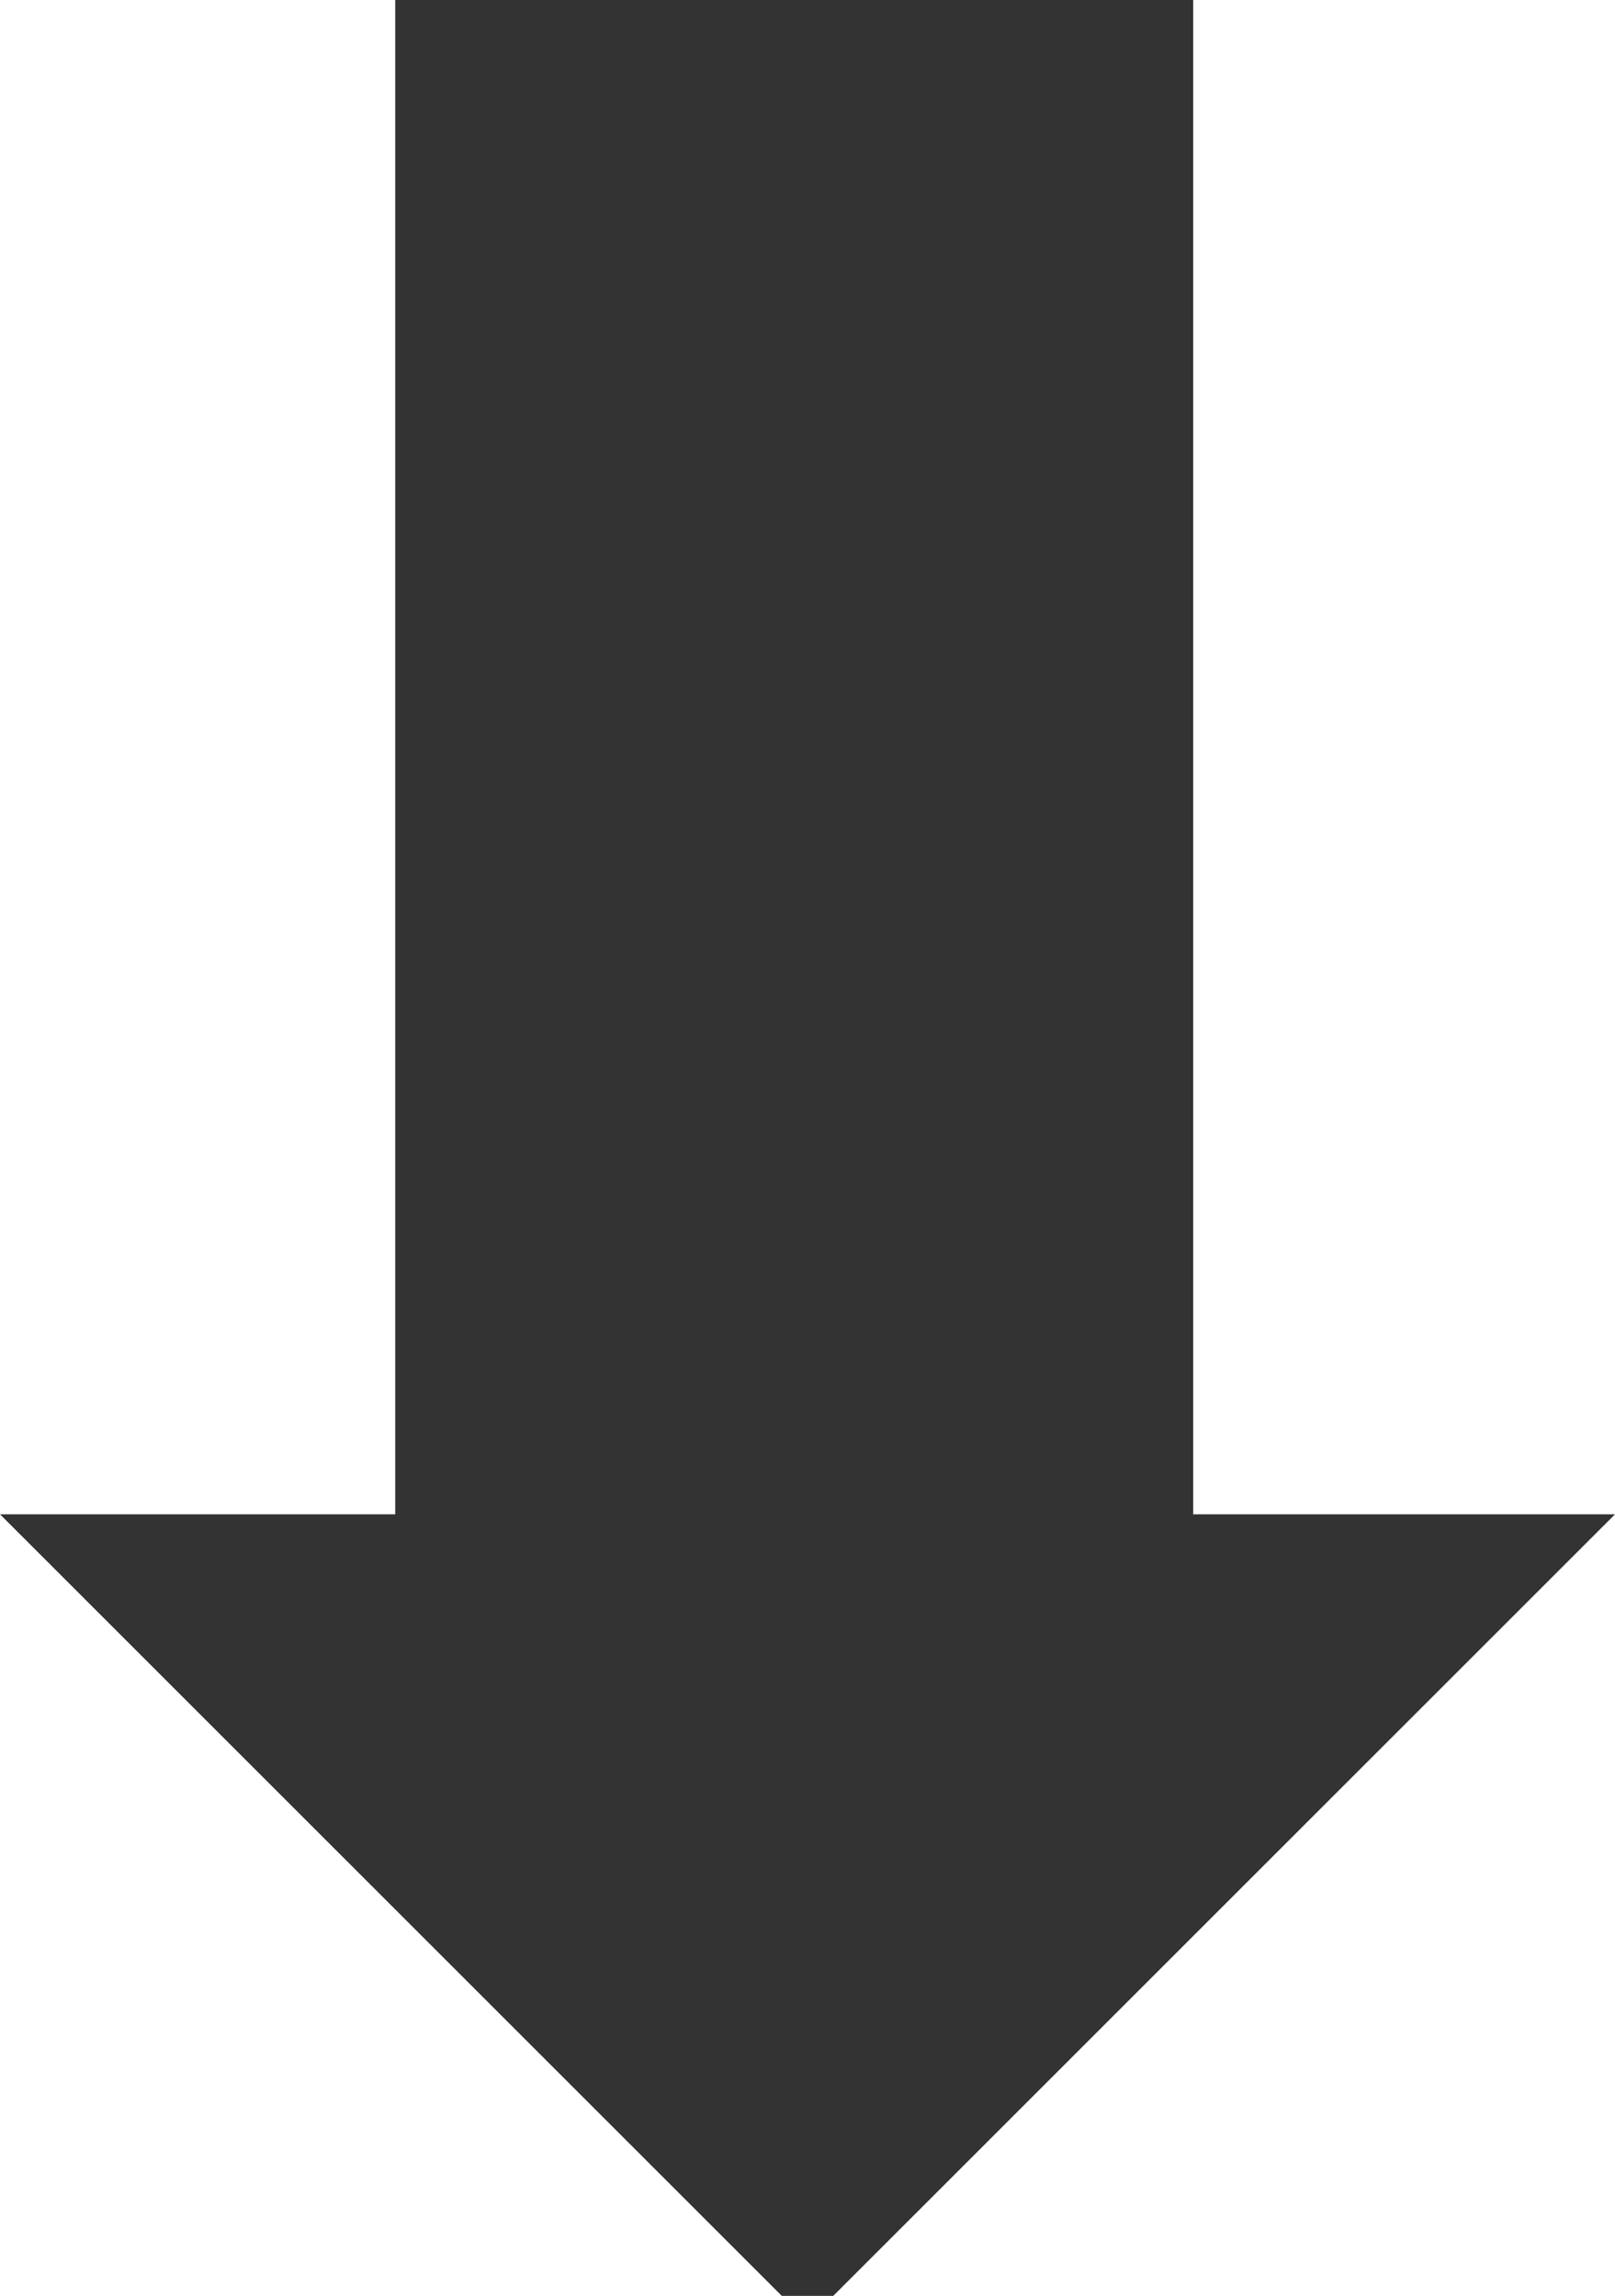 <?xml version="1.0" encoding="UTF-8" standalone="no"?>
<!-- Created with Inkscape (http://www.inkscape.org/) -->

<svg
   xmlns:dc="http://purl.org/dc/elements/1.1/"
   xmlns:cc="http://creativecommons.org/ns#"
   xmlns:rdf="http://www.w3.org/1999/02/22-rdf-syntax-ns#"
   xmlns:svg="http://www.w3.org/2000/svg"
   xmlns="http://www.w3.org/2000/svg"
   xmlns:sodipodi="http://sodipodi.sourceforge.net/DTD/sodipodi-0.dtd"
   xmlns:inkscape="http://www.inkscape.org/namespaces/inkscape"
   width="125.828"
   height="178.916"
   viewBox="0 0 33.292 47.338"
   version="1.1"
   id="svg1151"
   sodipodi:docname="Down.svg"
   inkscape:version="0.92.3 (2405546, 2018-03-11)">
  <defs
     id="defs1145" />
  <sodipodi:namedview
     id="base"
     pagecolor="#ffffff"
     bordercolor="#666666"
     borderopacity="1.0"
     inkscape:pageopacity="0.0"
     inkscape:pageshadow="2"
     inkscape:zoom="1.979899"
     inkscape:cx="-75.809772"
     inkscape:cy="120.8052"
     inkscape:document-units="px"
     inkscape:current-layer="layer1"
     showgrid="false"
     units="px"
     inkscape:window-width="1920"
     inkscape:window-height="1001"
     inkscape:window-x="-9"
     inkscape:window-y="-9"
     inkscape:window-maximized="1"
     fit-margin-top="0"
     fit-margin-left="0"
     fit-margin-right="0"
     fit-margin-bottom="0" />
  <g
     inkscape:label="Layer 1"
     inkscape:groupmode="layer"
     id="layer1"
     transform="translate(-9.812,-246.873)">
    <path
       id="rect1710"
       style="opacity:1;fill:#333333;fill-opacity:1;stroke:#333333;stroke-width:1.322;stroke-miterlimit:4;stroke-dasharray:none;stroke-opacity:1"
       d="m 26.716,293.55 14.793,-14.793 h -30.101 l 14.793,14.793 z m 7.031,-15.763 h -15.127 v -30.254 h 15.127 z"
       inkscape:connector-curvature="0" />
  </g>
</svg>
